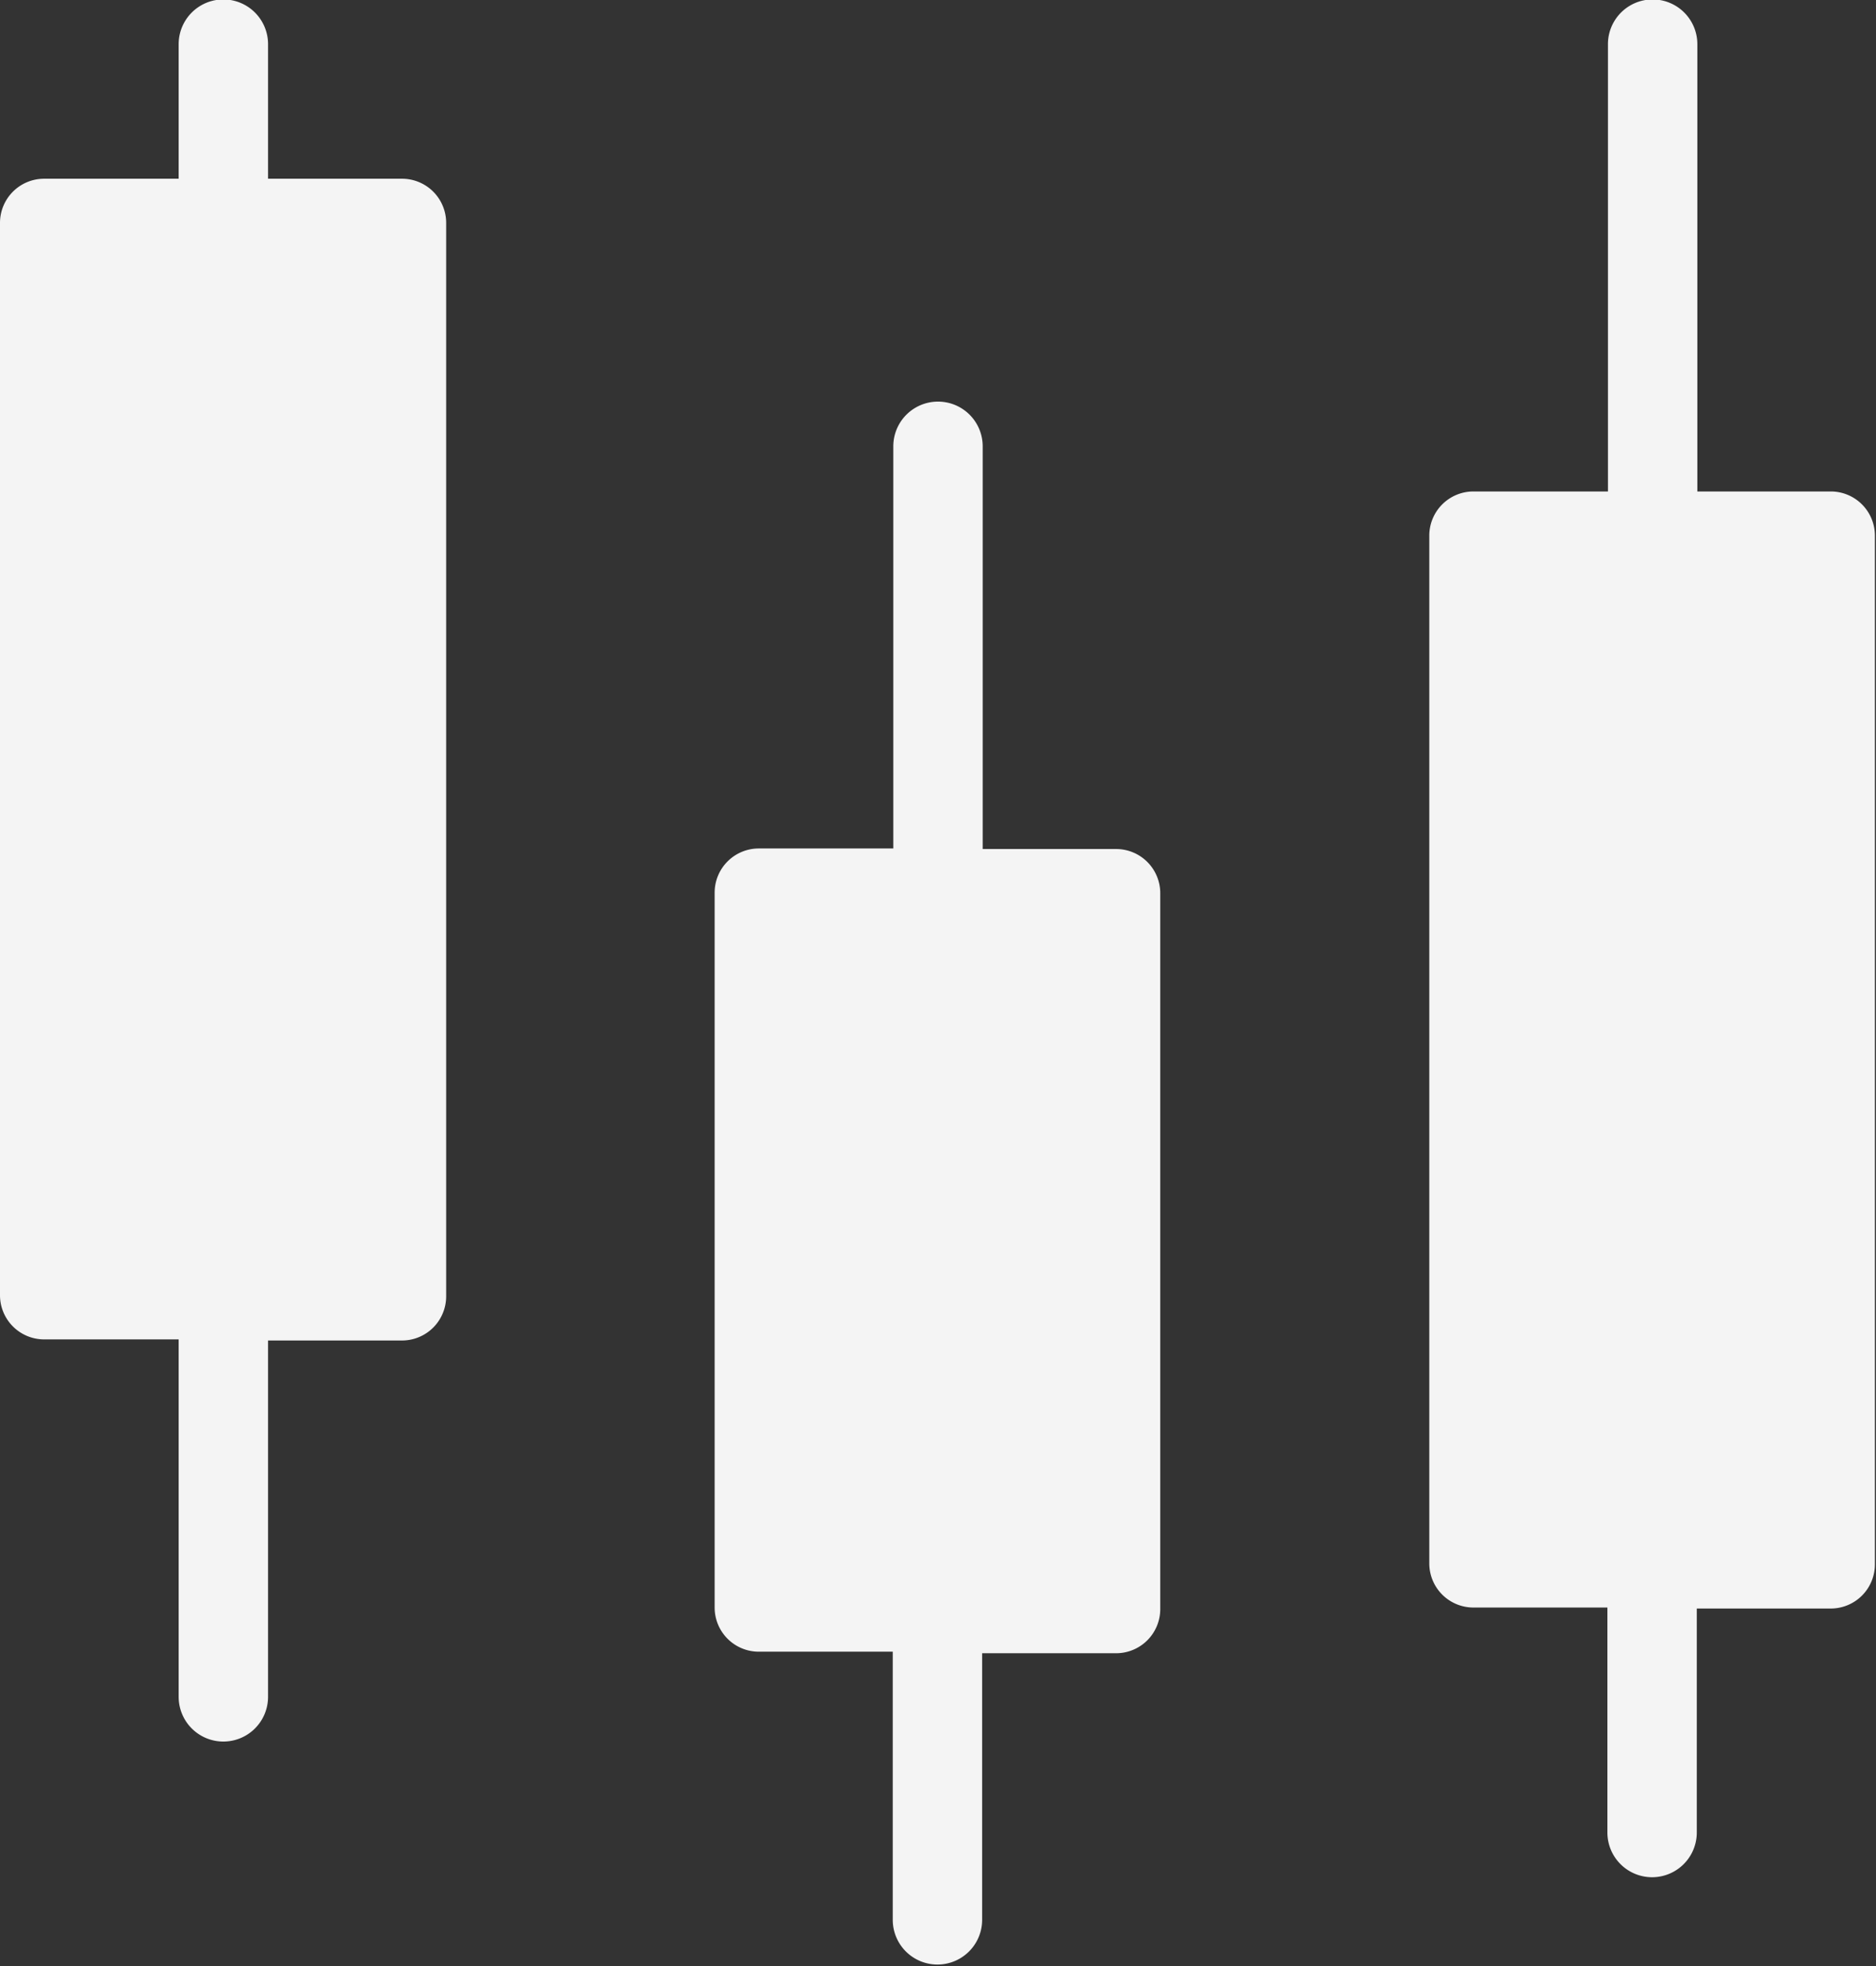 <svg xmlns="http://www.w3.org/2000/svg" width="17" height="17.81" viewBox="0 0 17 17.81"><rect x="0" y="0" width="17" height="17.81" fill="#333333" stroke="none"/><defs><style>.a{fill:#f4f4f4;}</style></defs><g transform="translate(-3 -3)"><path class="a" d="M22.643,16.048H21.429V12.4a.4.4,0,1,0-.81,0v3.643H19.4a.4.4,0,0,0-.4.4v6.476a.4.4,0,0,0,.4.4h1.214v2.429a.4.4,0,1,0,.81,0V23.333h1.214a.4.4,0,0,0,.4-.4V16.452A.4.4,0,0,0,22.643,16.048Z" transform="translate(-9.524 -5.357)"/><path class="a" d="M6.643,4.619H5.429V3.4a.4.4,0,1,0-.81,0V4.619H3.4a.4.4,0,0,0-.4.4v9.714a.4.4,0,0,0,.4.4H4.619v3.238a.4.4,0,1,0,.81,0V15.143H6.643a.4.4,0,0,0,.4-.4V5.024A.4.4,0,0,0,6.643,4.619Z"/><path class="a" d="M38.643,7.452H37.429V3.4a.4.4,0,0,0-.81,0V7.452H35.4a.4.4,0,0,0-.4.4v9.31a.4.4,0,0,0,.4.4h1.214V19.6a.4.4,0,0,0,.81,0V17.571h1.214a.4.4,0,0,0,.4-.4V7.857A.4.4,0,0,0,38.643,7.452Z" transform="translate(-19.048)"/></g></svg>
